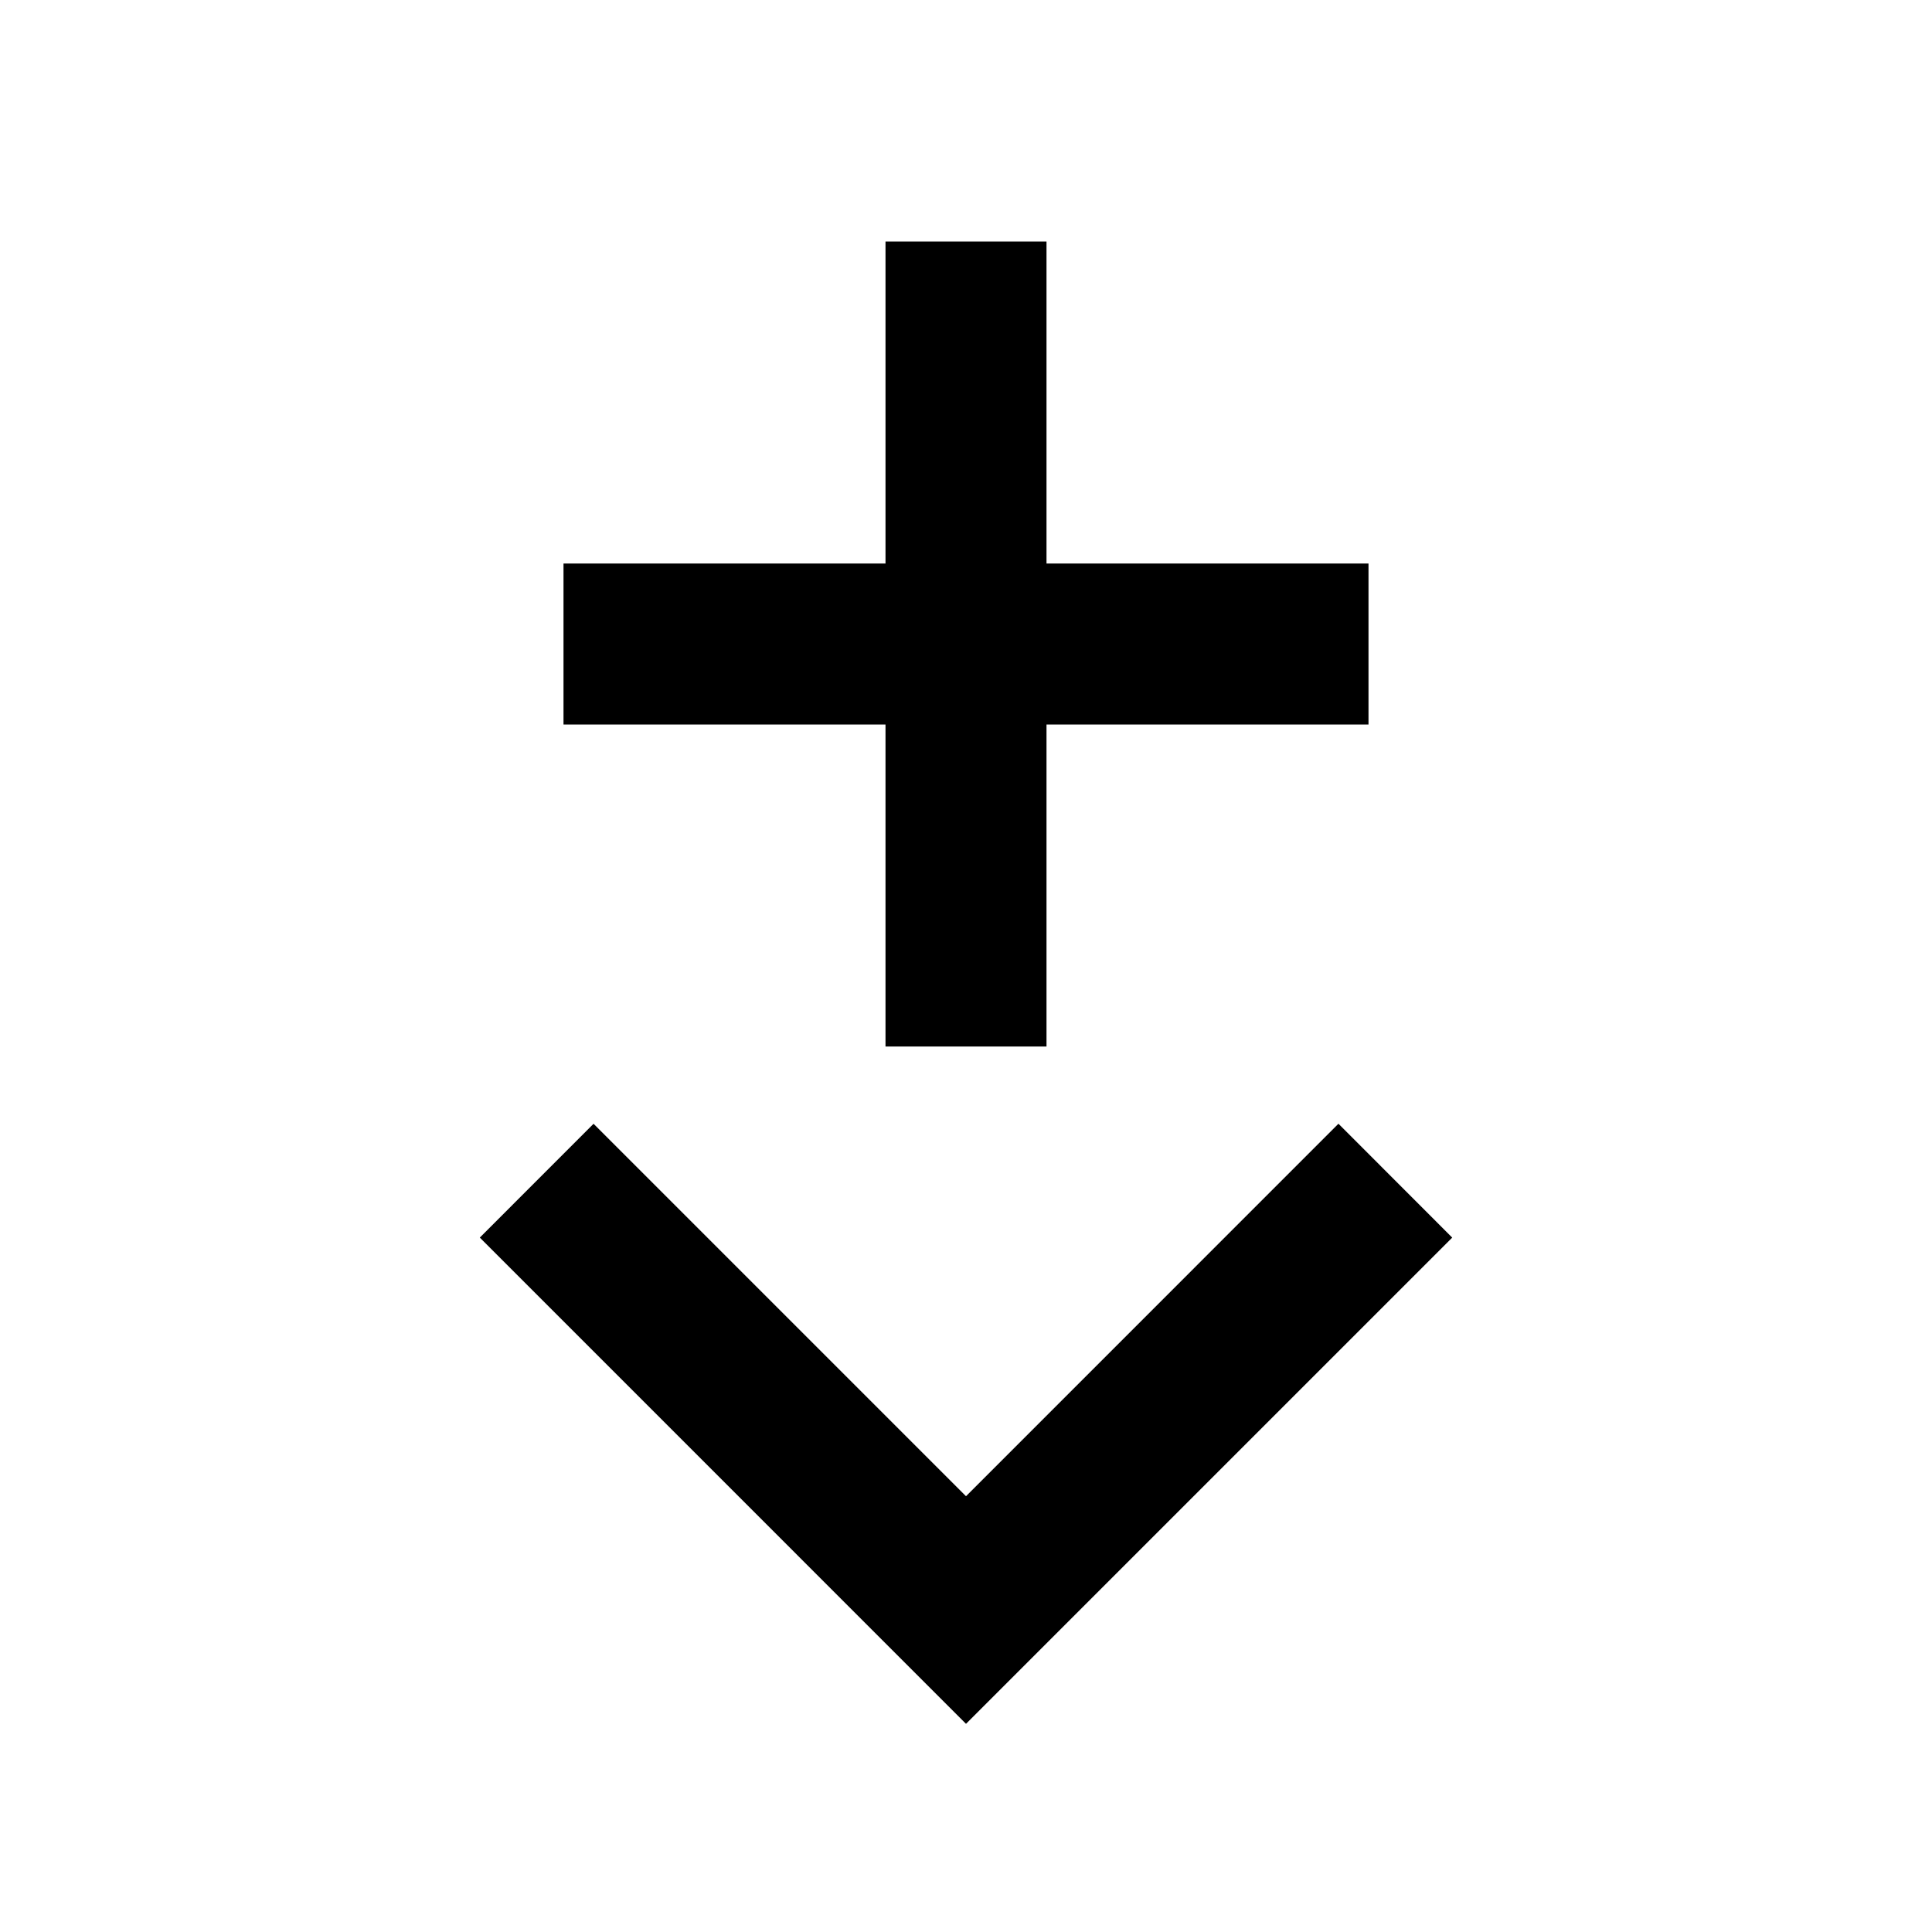 <svg xmlns="http://www.w3.org/2000/svg" width="36" height="36" viewBox="0 0 36 36"><path d="M19.5 19.5h-3v-6h-6v-3h6v-6h3v6h6v3h-6v6zM8.94 23.06L18 32.121l9.06-9.06-2.12-2.122L18 27.88l-6.94-6.94-2.12 2.121z"/></svg>